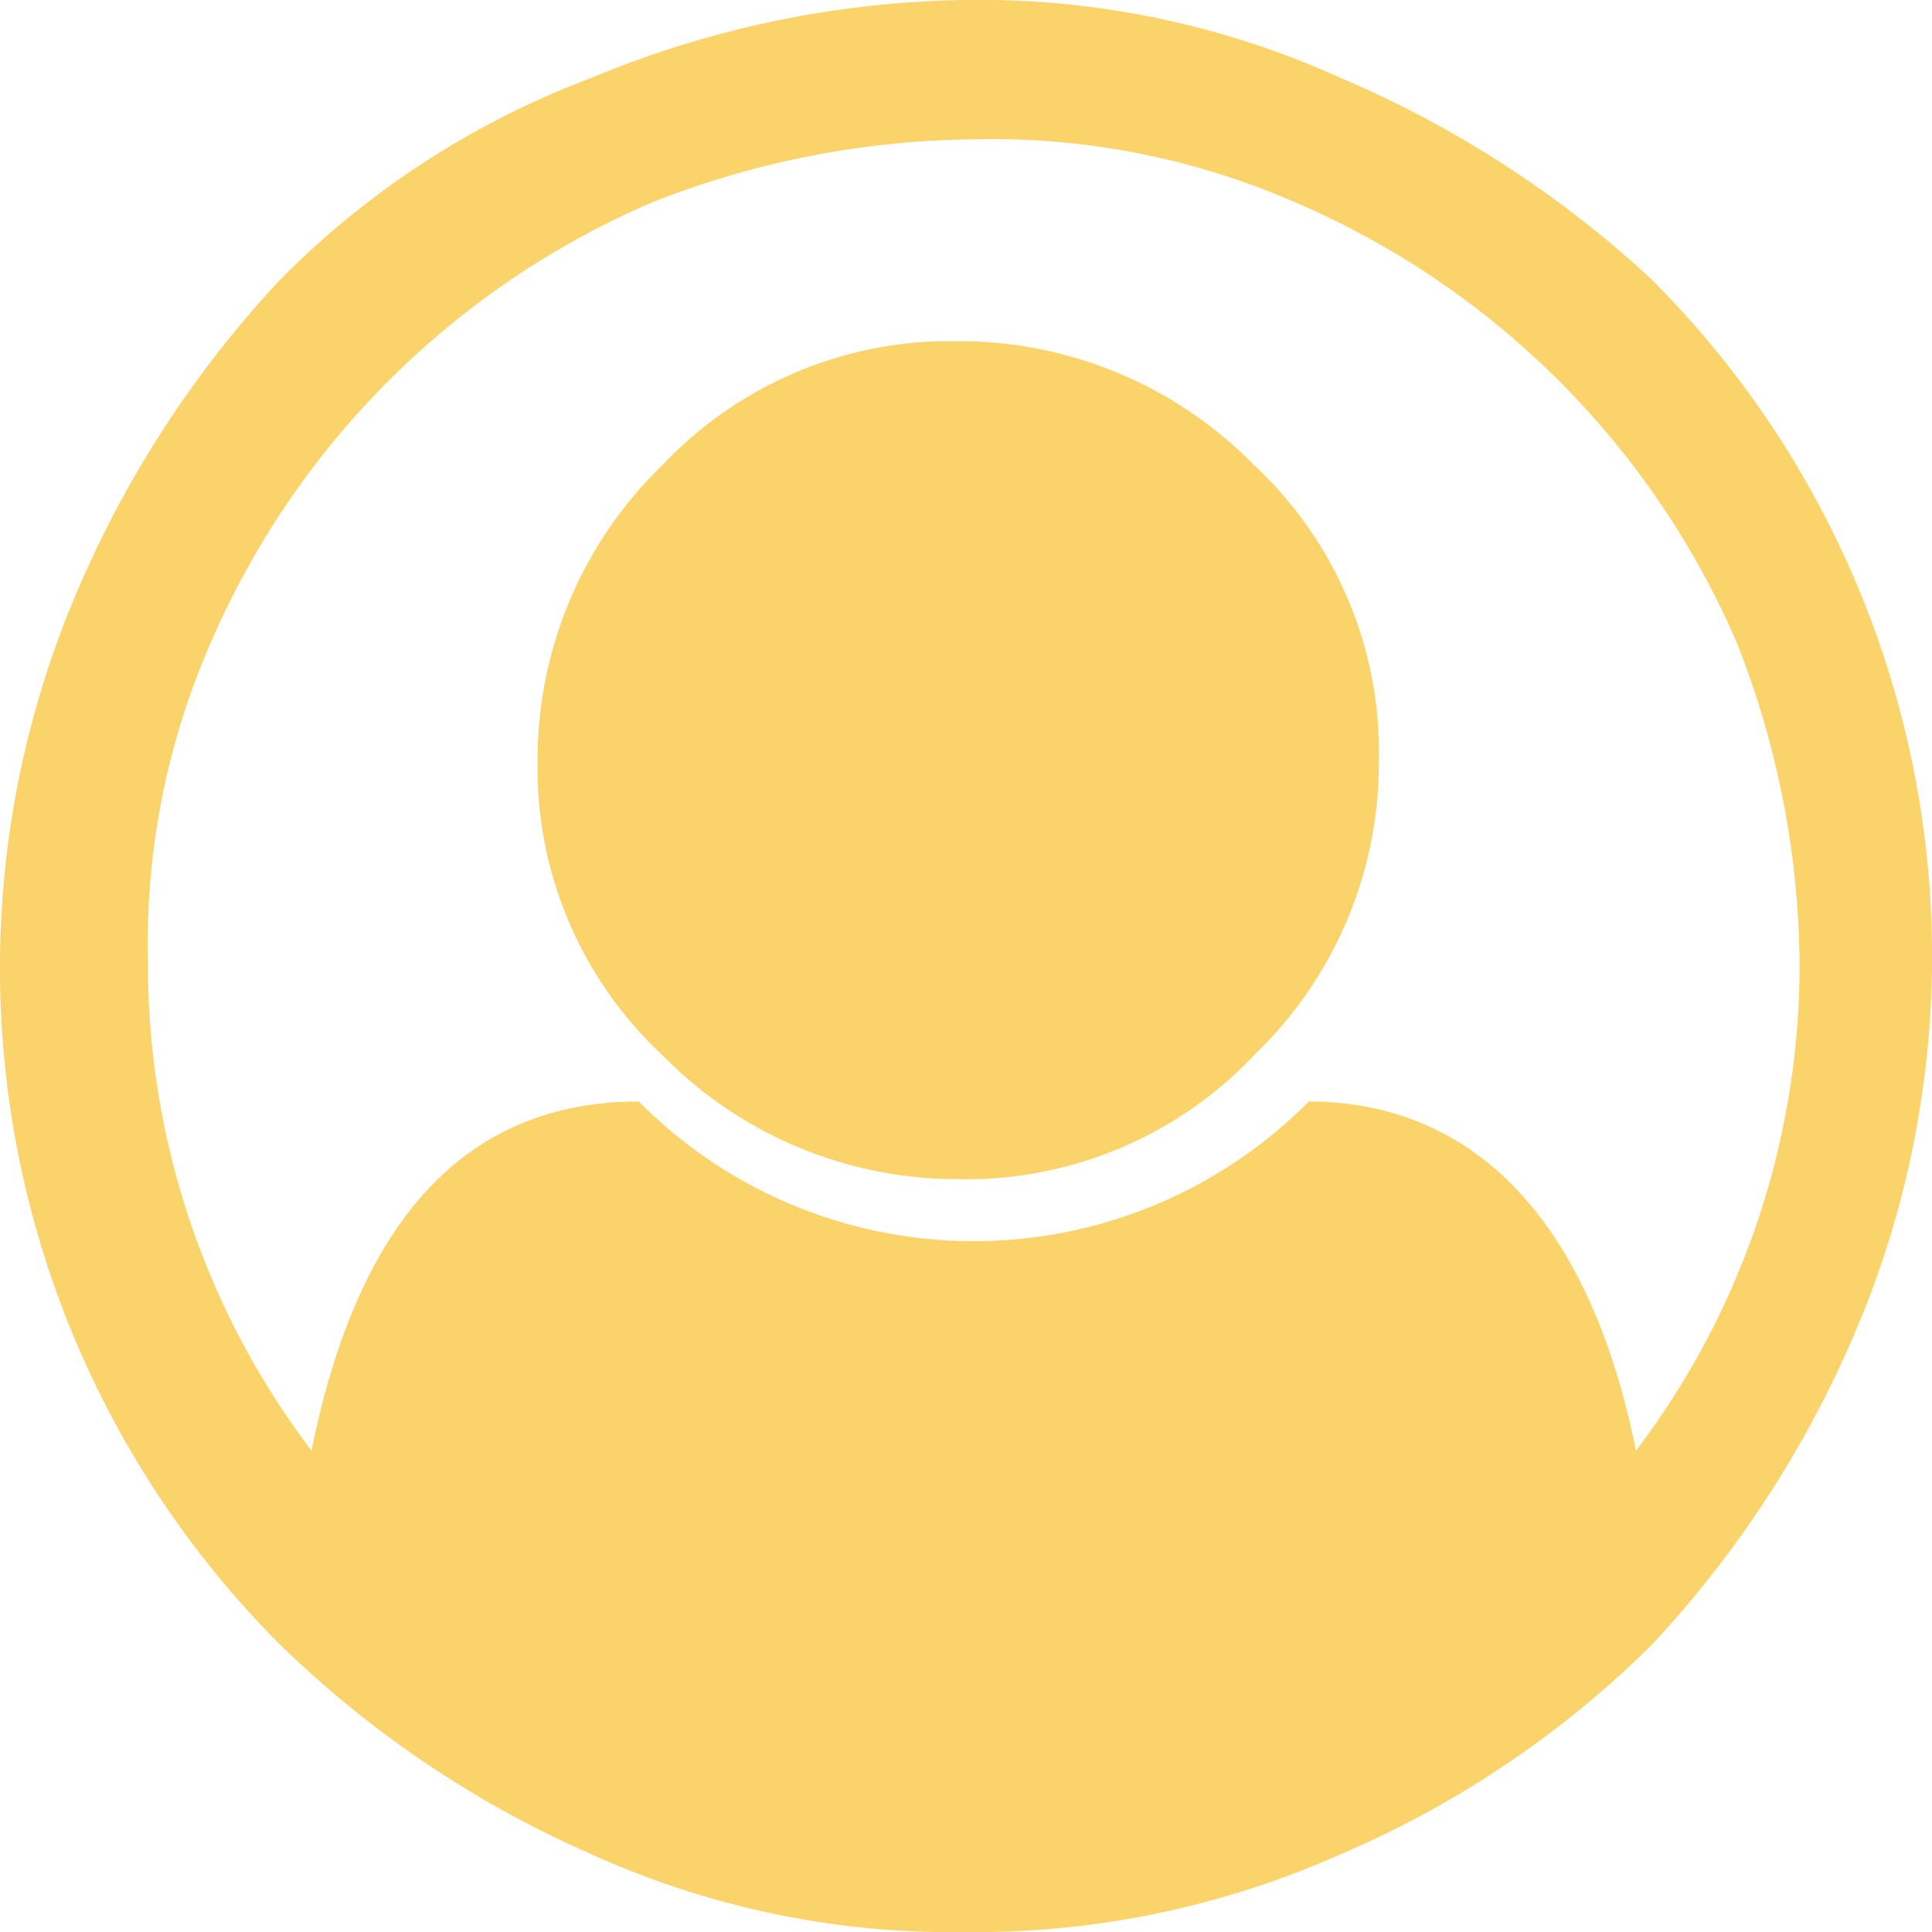 <svg id="Group_20135" data-name="Group 20135" xmlns="http://www.w3.org/2000/svg" viewBox="0 0 24.638 24.638">
  <defs>
    <style>
      .cls-1 {
        fill: #fad46b;
      }
    </style>
  </defs>
  <path id="Path_747" data-name="Path 747" class="cls-1" d="M681.719,1708.5a11.139,11.139,0,0,1,4.769.99,13.723,13.723,0,0,1,3.974,2.573,12.207,12.207,0,0,1,2.583,13.457,13.654,13.654,0,0,1-2.583,3.958,12.723,12.723,0,0,1-3.974,2.672,11.453,11.453,0,0,1-4.769.989,11.139,11.139,0,0,1-4.769-.989,13.36,13.36,0,0,1-3.974-2.672,12.207,12.207,0,0,1-2.583-13.457,13.66,13.66,0,0,1,2.583-3.958,11.028,11.028,0,0,1,3.974-2.573A12.834,12.834,0,0,1,681.719,1708.5Zm8.544,18.5a10.241,10.241,0,0,0,2.086-6.234,11.343,11.343,0,0,0-.795-4.057,10.739,10.739,0,0,0-5.663-5.64,9.65,9.65,0,0,0-4.073-.792,11.465,11.465,0,0,0-4.073.792,10.738,10.738,0,0,0-5.663,5.64,9.546,9.546,0,0,0-.795,4.057,10.242,10.242,0,0,0,2.086,6.234q.894-4.453,4.173-4.453a6.013,6.013,0,0,0,8.544,0C688.176,1722.55,689.667,1724.034,690.263,1727Zm-3.278-8.806a5,5,0,0,0-1.59-3.76,5.263,5.263,0,0,0-3.775-1.583,5.043,5.043,0,0,0-3.775,1.583,5.221,5.221,0,0,0-1.589,3.76,5,5,0,0,0,1.589,3.76,5.264,5.264,0,0,0,3.775,1.583,5.043,5.043,0,0,0,3.775-1.583A5.157,5.157,0,0,0,686.984,1718.2Z" transform="translate(-669.4 -1708.5)"/>
</svg>
